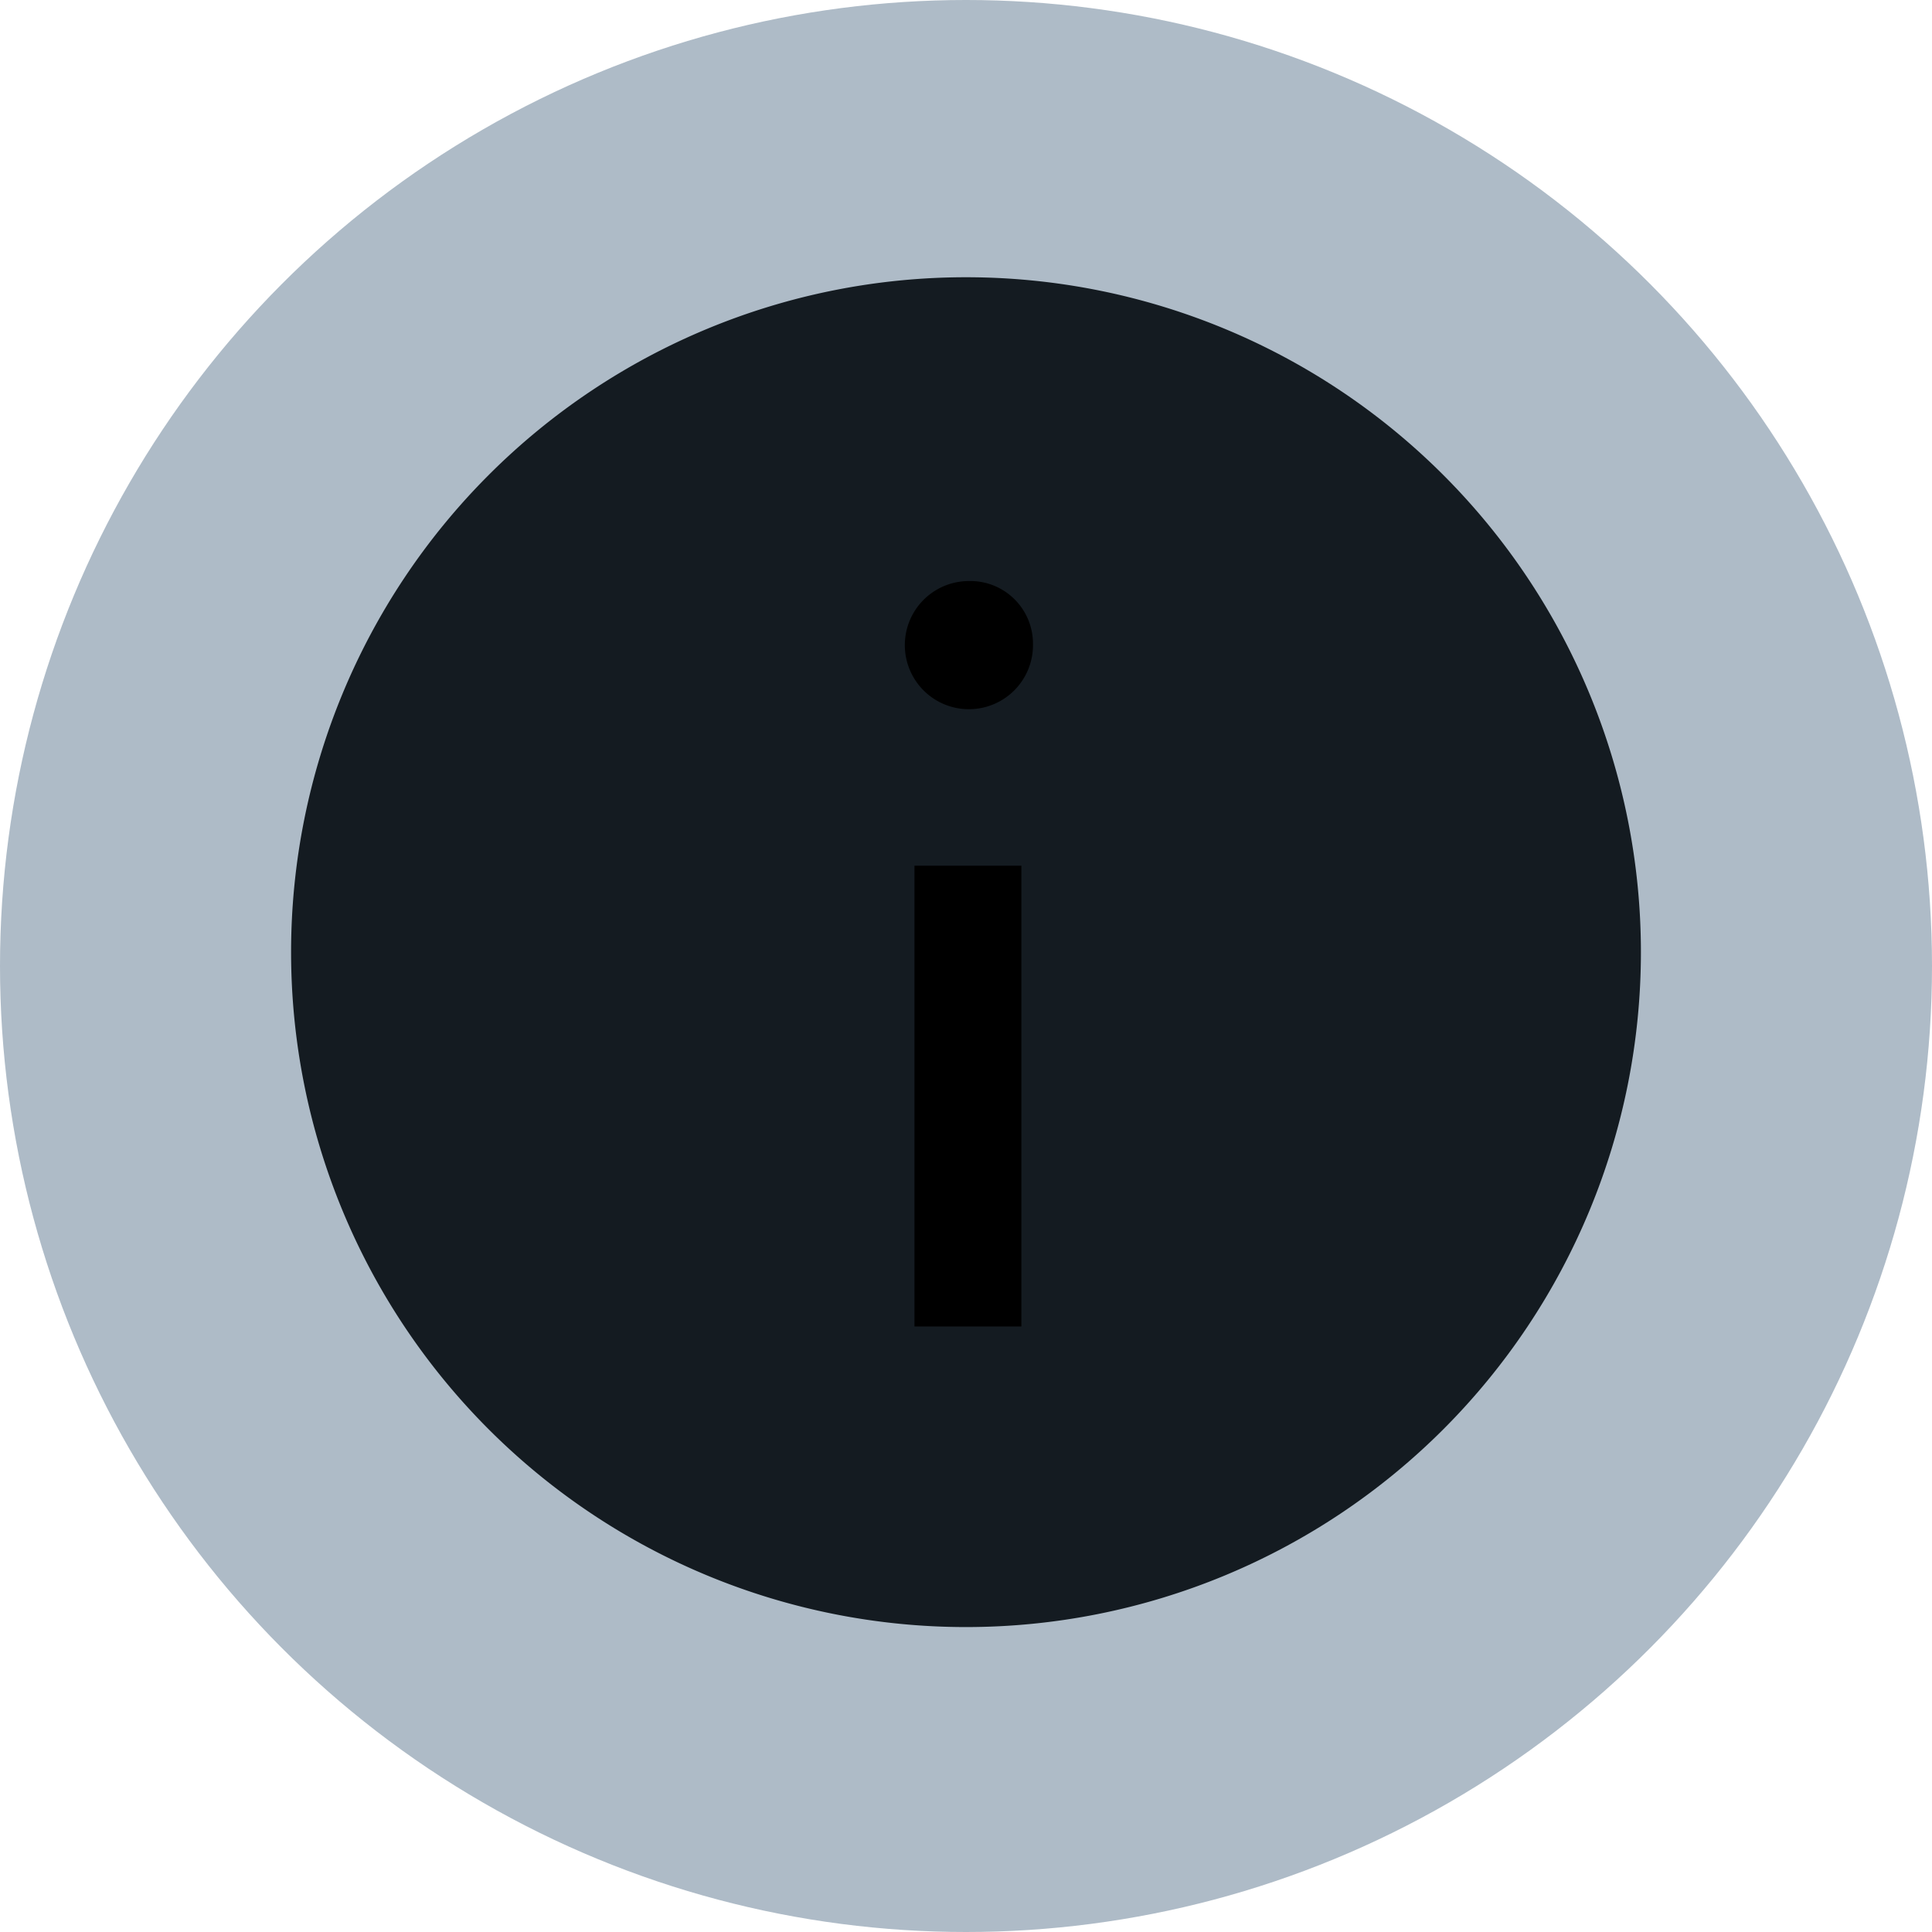 <svg xmlns="http://www.w3.org/2000/svg" width="12" height="12" viewBox="0 0 12 12"><g id="fc35c05a-b61f-4f0b-8a45-9824018551ab" data-name="illustration"><circle cx="6" cy="6" r="6" style="fill:#aebbc7"/><path d="M10.192,5.914A4.192,4.192,0,1,1,6,1.722,4.192,4.192,0,0,1,10.192,5.914Z" style="fill:#141b21"/><path d="M6.416,3.999a.398.398,0,1,1-.4-.39.389.389,0,0,1,.4.39Z"/><path d="M6.344,5.377H5.68V8.239h.664Z"/></g></svg>
